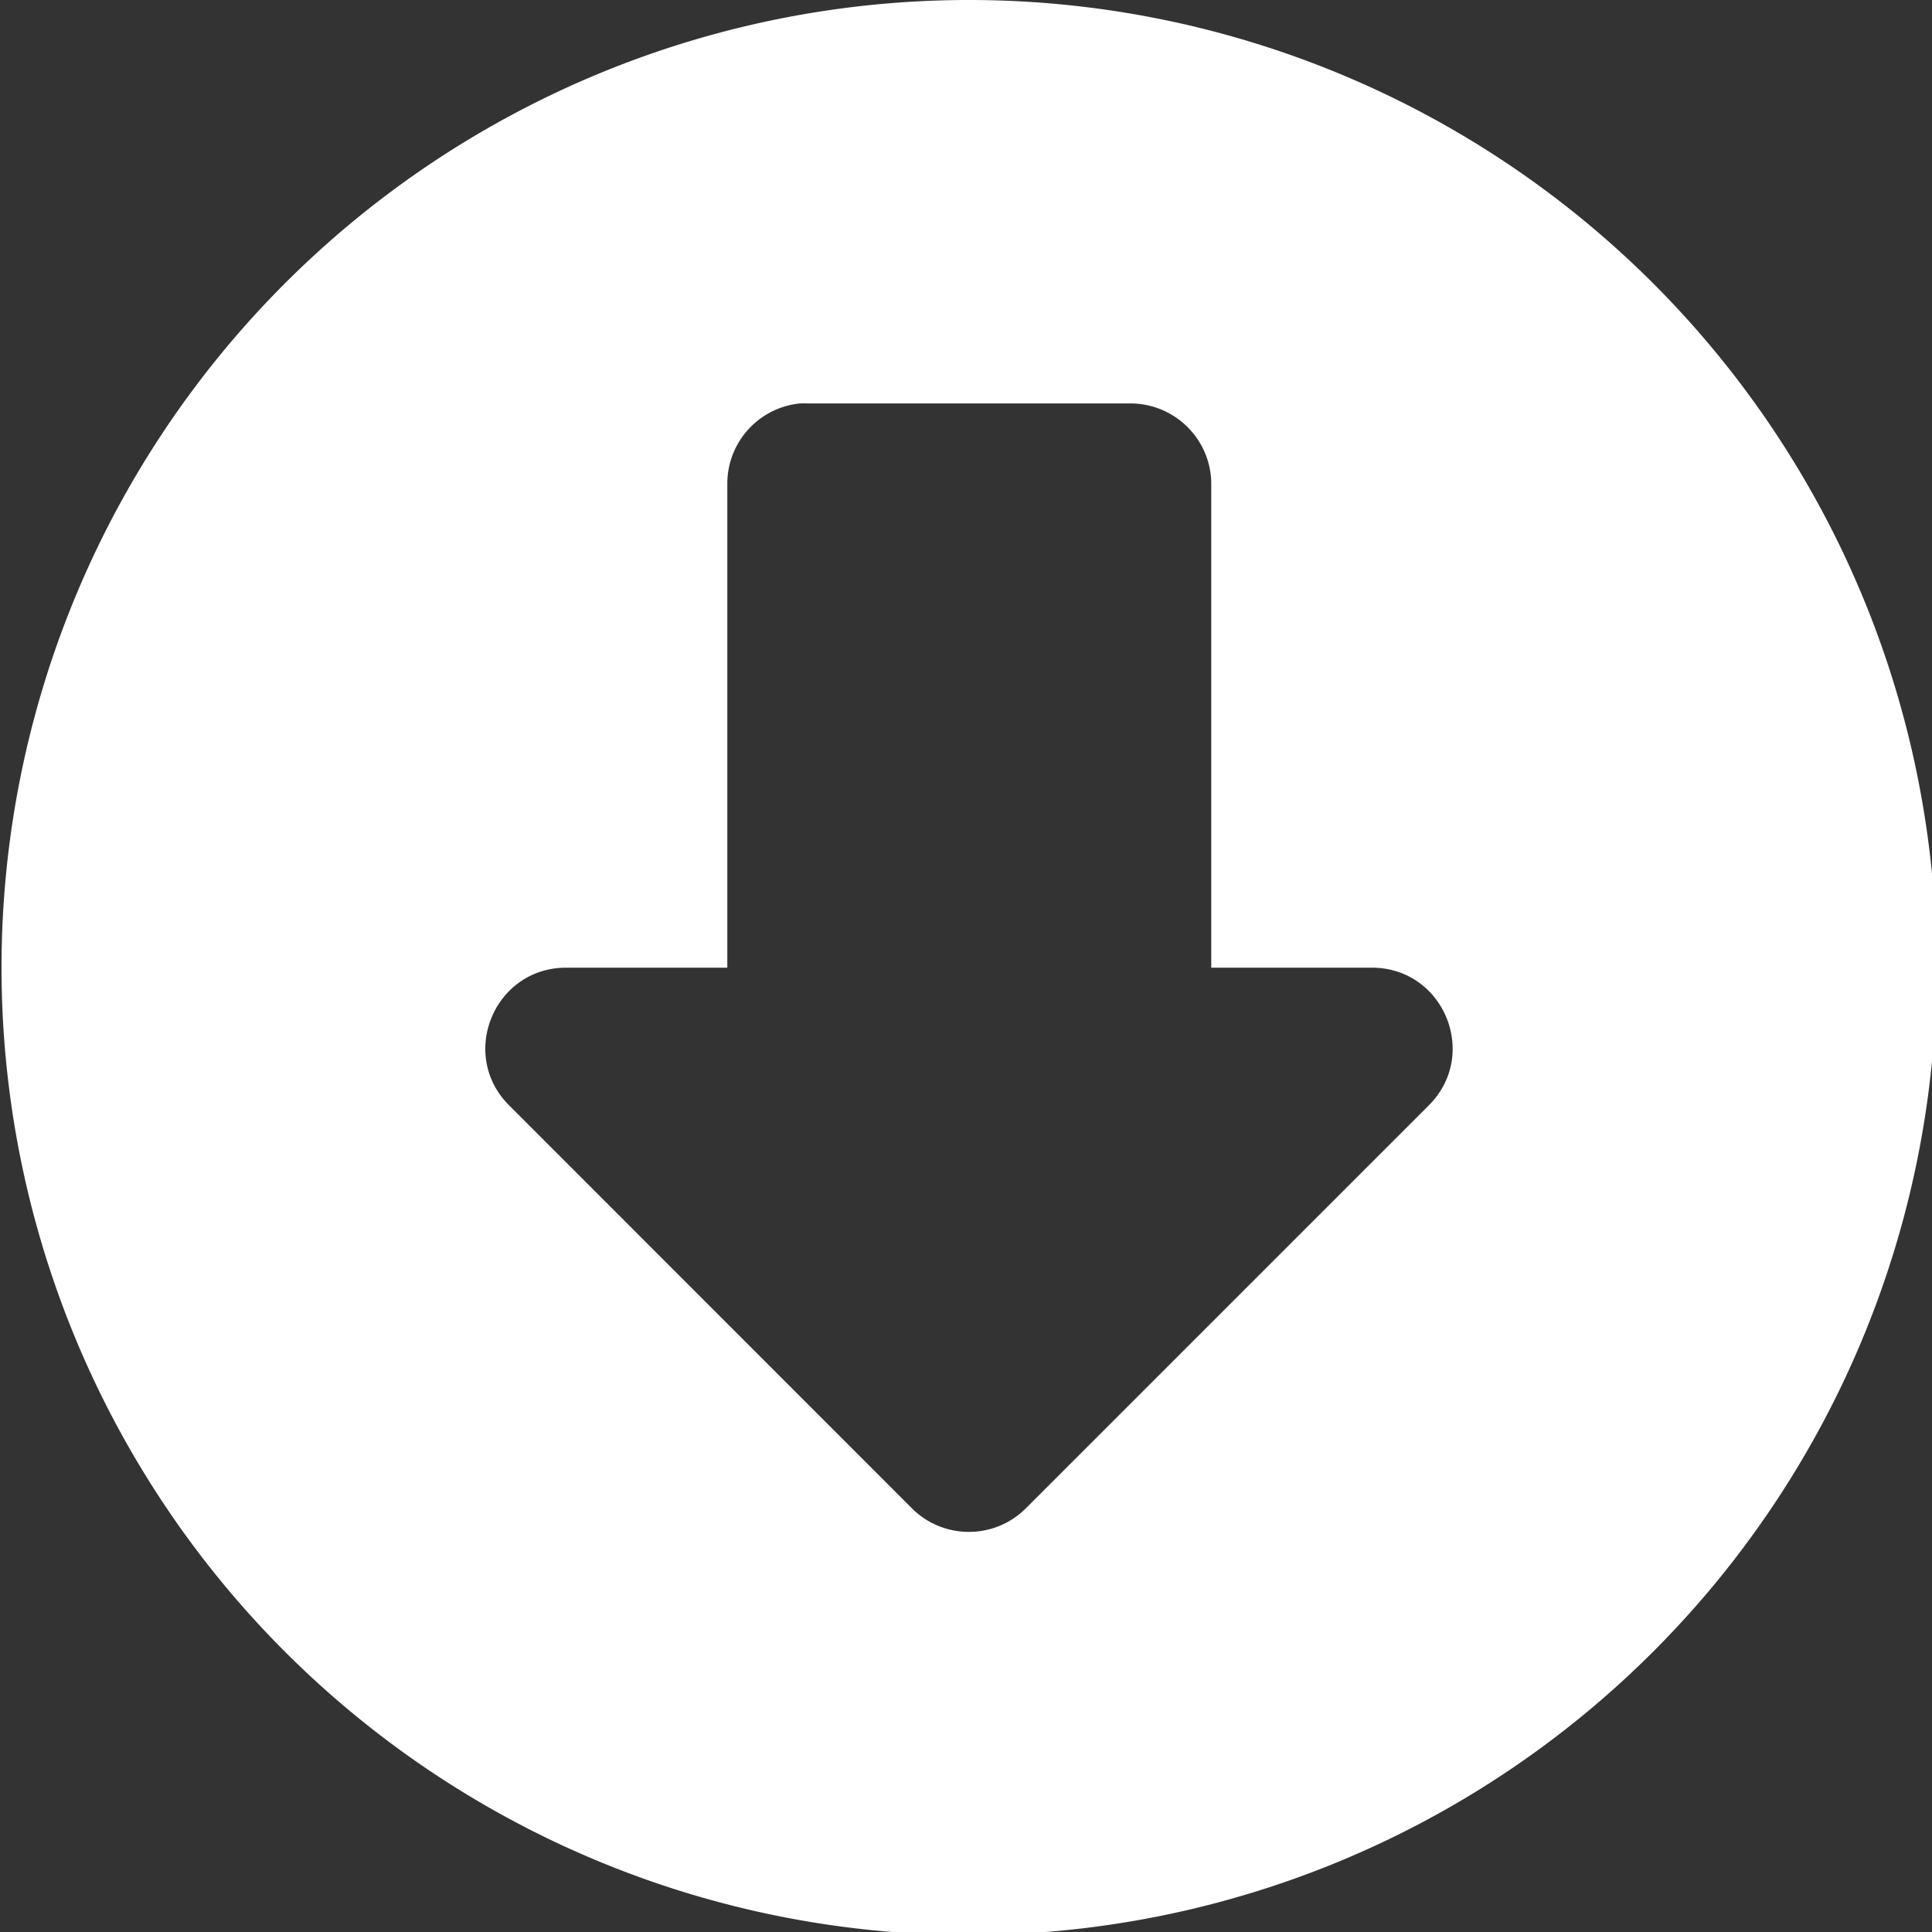 <svg width="24" height="24" version="1.1" viewBox="0 0 6.35 6.35" xmlns="http://www.w3.org/2000/svg">
  <rect x="0" y="0" width="6.35" height="6.35" fill="#333333" stroke="none"/>
  <g transform="translate(-3.175 -287.48)" stroke="#000">
    <path transform="matrix(.265 0 0 .265 0 284.3)" d="m24 12a12 12 0 0 0-12 12 12 12 0 0 0 12 12 12 12 0 0 0 12-12 12 12 0 0 0-12-12zm-2.098 5.004c0.032-0.002 0.064-0.002 0.096 0h4c0.552-0.002 1.004 0.444 1.006 0.996v6.002h2c0.886 7e-3 1.326 1.077 0.701 1.705l-4.998 4.998c-0.391 0.393-1.027 0.393-1.418 0l-4.996-4.998c-0.627-0.631-0.18-1.704 0.709-1.705h2v-6.002c-7.23e-4 -0.514 0.389-0.945 0.9-0.996z" fill="#fff" stroke="none"/>
  </g>
</svg>
